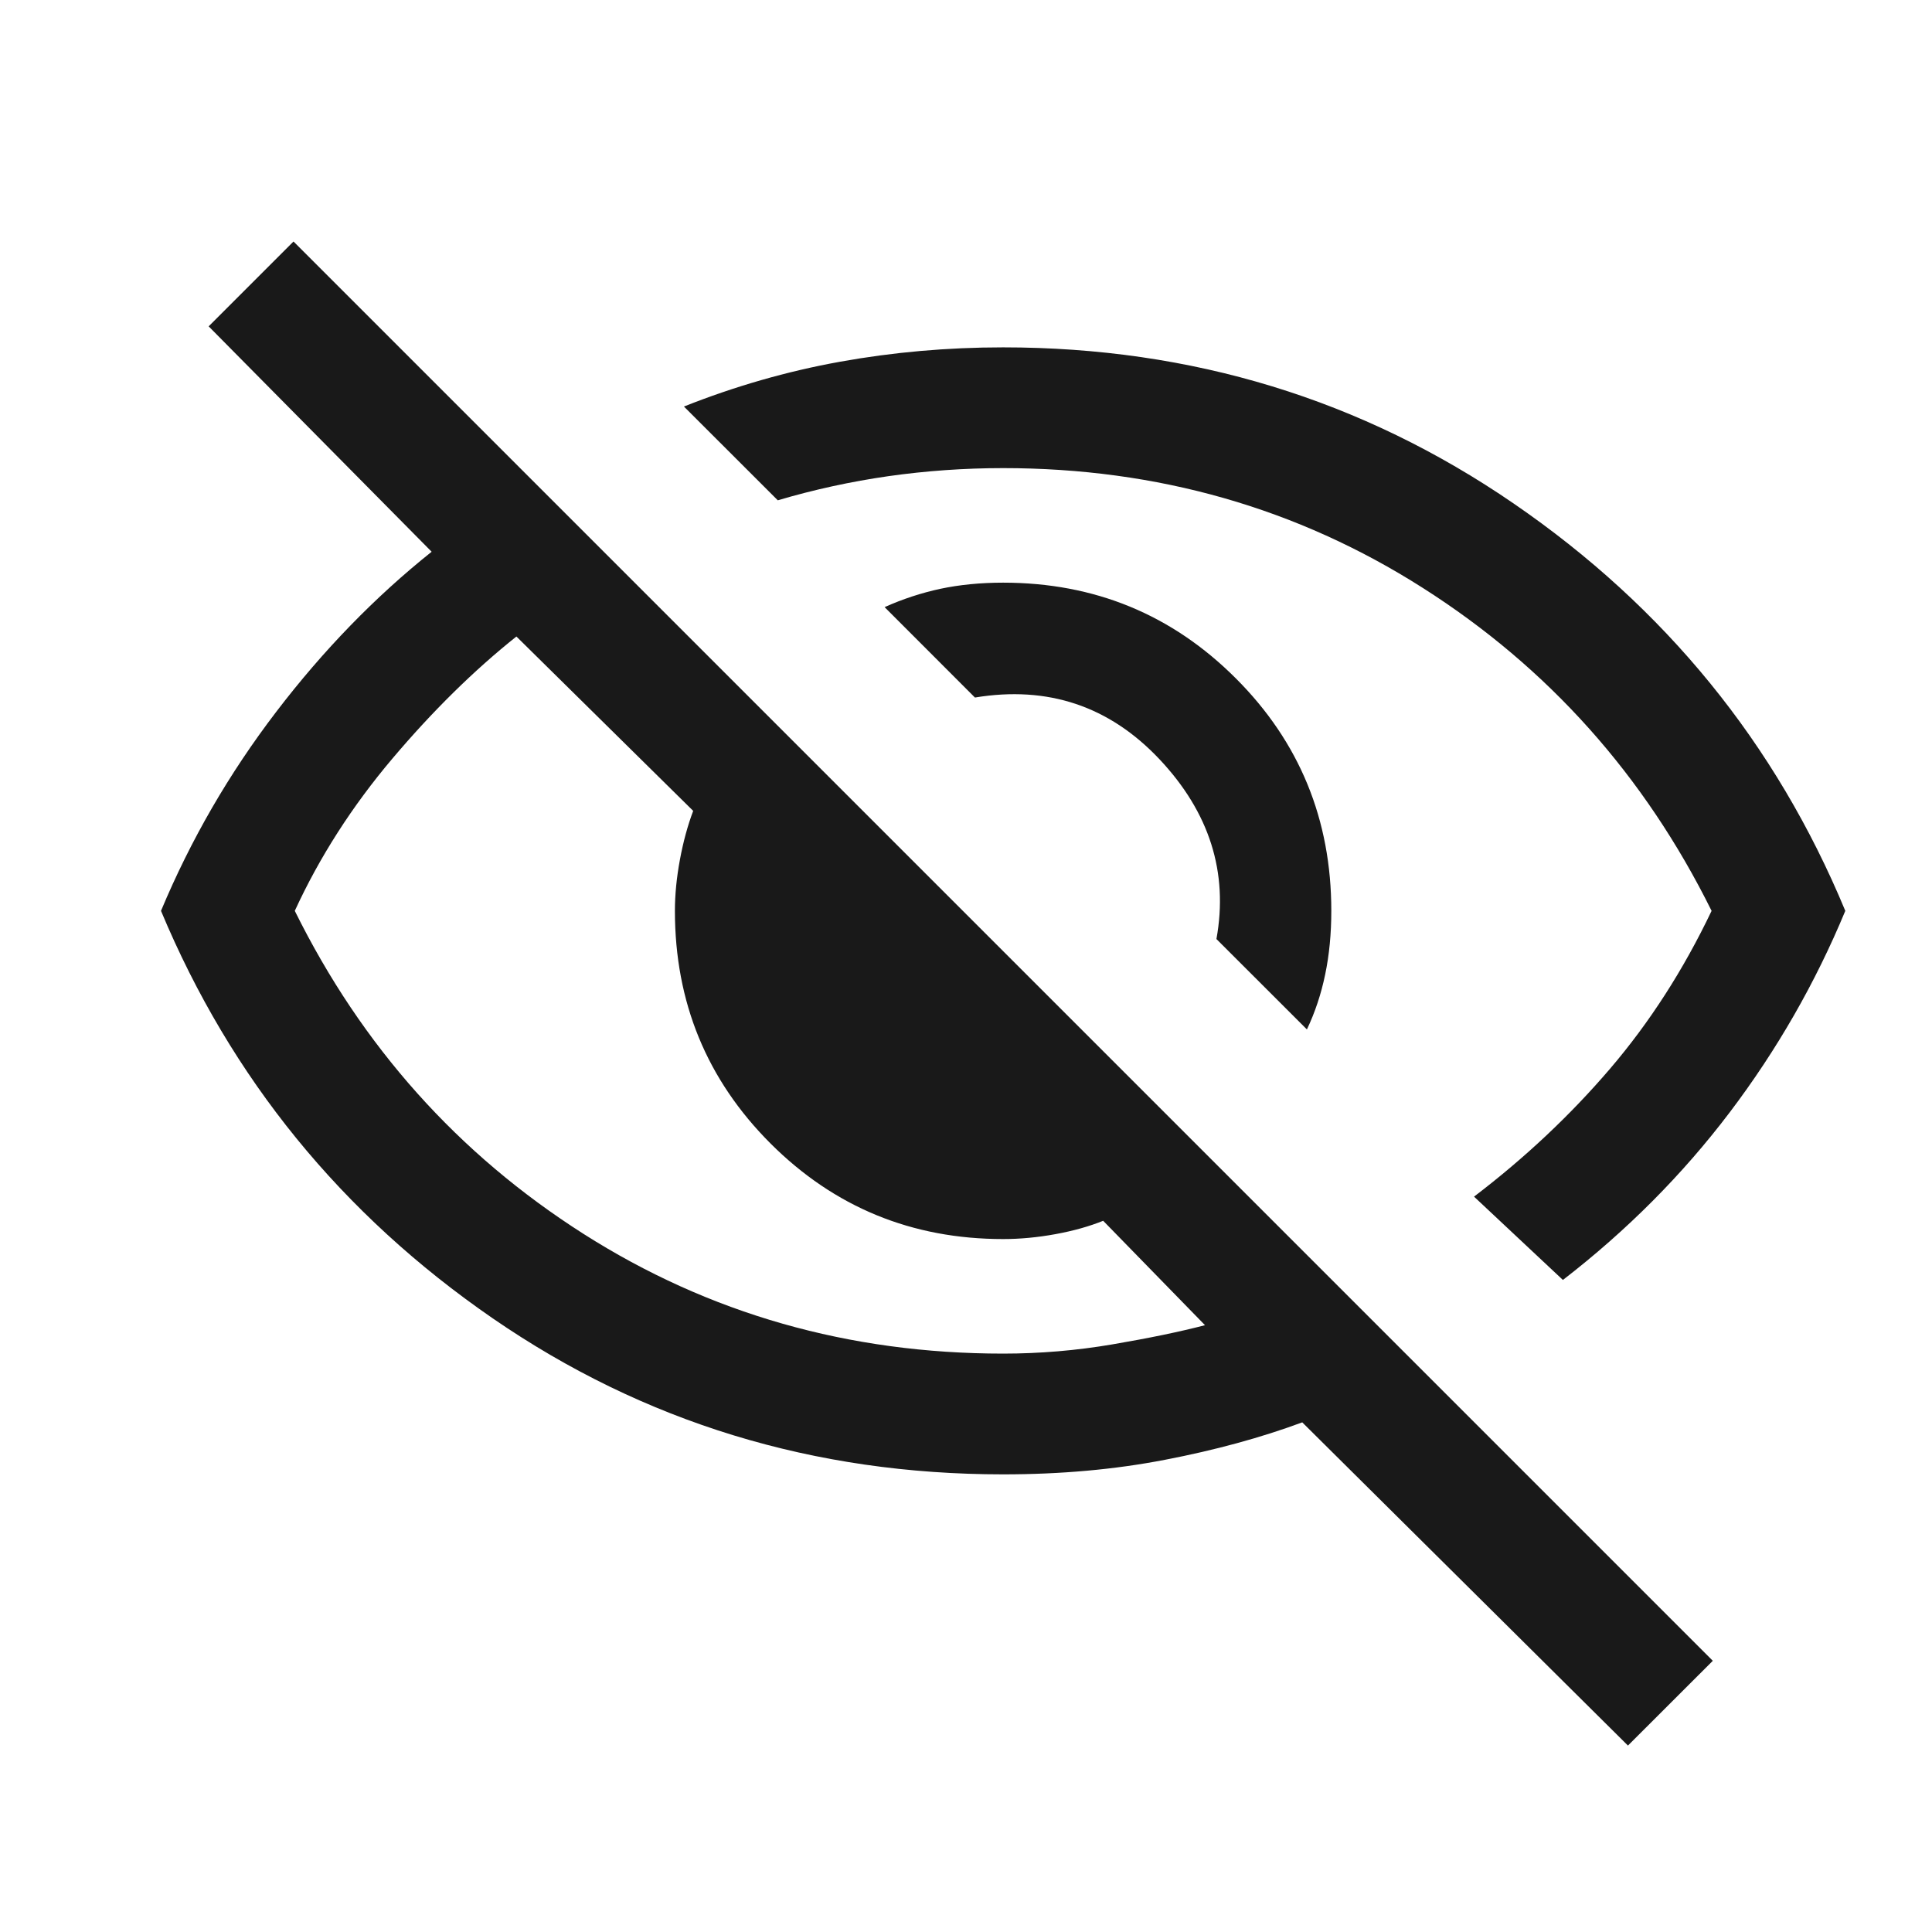 <svg width="24" height="24" viewBox="0 0 24 24" fill="none" xmlns="http://www.w3.org/2000/svg">
<path d="M16.235 12.788L15.111 11.665C15.261 10.837 15.025 10.092 14.403 9.431C13.78 8.771 13.017 8.515 12.111 8.665L10.989 7.542C11.214 7.441 11.446 7.365 11.683 7.314C11.92 7.264 12.18 7.238 12.461 7.238C13.596 7.238 14.559 7.634 15.351 8.426C16.143 9.217 16.538 10.181 16.538 11.315C16.538 11.597 16.513 11.86 16.462 12.104C16.412 12.347 16.336 12.575 16.235 12.788ZM19.415 15.9L18.311 14.865C18.945 14.382 19.507 13.853 19.999 13.278C20.491 12.703 20.912 12.049 21.262 11.315C20.428 9.632 19.232 8.294 17.674 7.303C16.116 6.311 14.378 5.815 12.461 5.815C11.978 5.815 11.503 5.849 11.037 5.915C10.57 5.982 10.111 6.082 9.662 6.215L8.496 5.05C9.128 4.799 9.774 4.613 10.433 4.494C11.092 4.375 11.768 4.315 12.461 4.315C14.805 4.315 16.918 4.961 18.802 6.254C20.685 7.546 22.059 9.233 22.923 11.315C22.552 12.209 22.074 13.043 21.488 13.817C20.901 14.592 20.21 15.286 19.415 15.9ZM20.223 21.684L16.177 17.669C15.664 17.859 15.096 18.014 14.472 18.134C13.848 18.255 13.178 18.315 12.461 18.315C10.111 18.315 7.998 17.669 6.121 16.377C4.244 15.084 2.87 13.397 2 11.315C2.369 10.432 2.846 9.608 3.431 8.843C4.015 8.078 4.659 7.415 5.362 6.854L2.592 4.054L3.646 3L21.277 20.631L20.223 21.684ZM6.415 7.907C5.887 8.328 5.373 8.834 4.874 9.424C4.375 10.014 3.97 10.645 3.662 11.315C4.495 12.999 5.691 14.336 7.249 15.328C8.807 16.319 10.545 16.815 12.461 16.815C12.917 16.815 13.37 16.777 13.821 16.7C14.272 16.623 14.655 16.544 14.969 16.462L13.704 15.165C13.533 15.234 13.336 15.29 13.111 15.331C12.887 15.372 12.671 15.392 12.461 15.392C11.327 15.392 10.364 14.996 9.572 14.205C8.78 13.413 8.384 12.45 8.384 11.315C8.384 11.113 8.405 10.901 8.446 10.68C8.487 10.459 8.542 10.256 8.611 10.073L6.415 7.907Z" fill="black" fill-opacity="0.9"/>
</svg>
